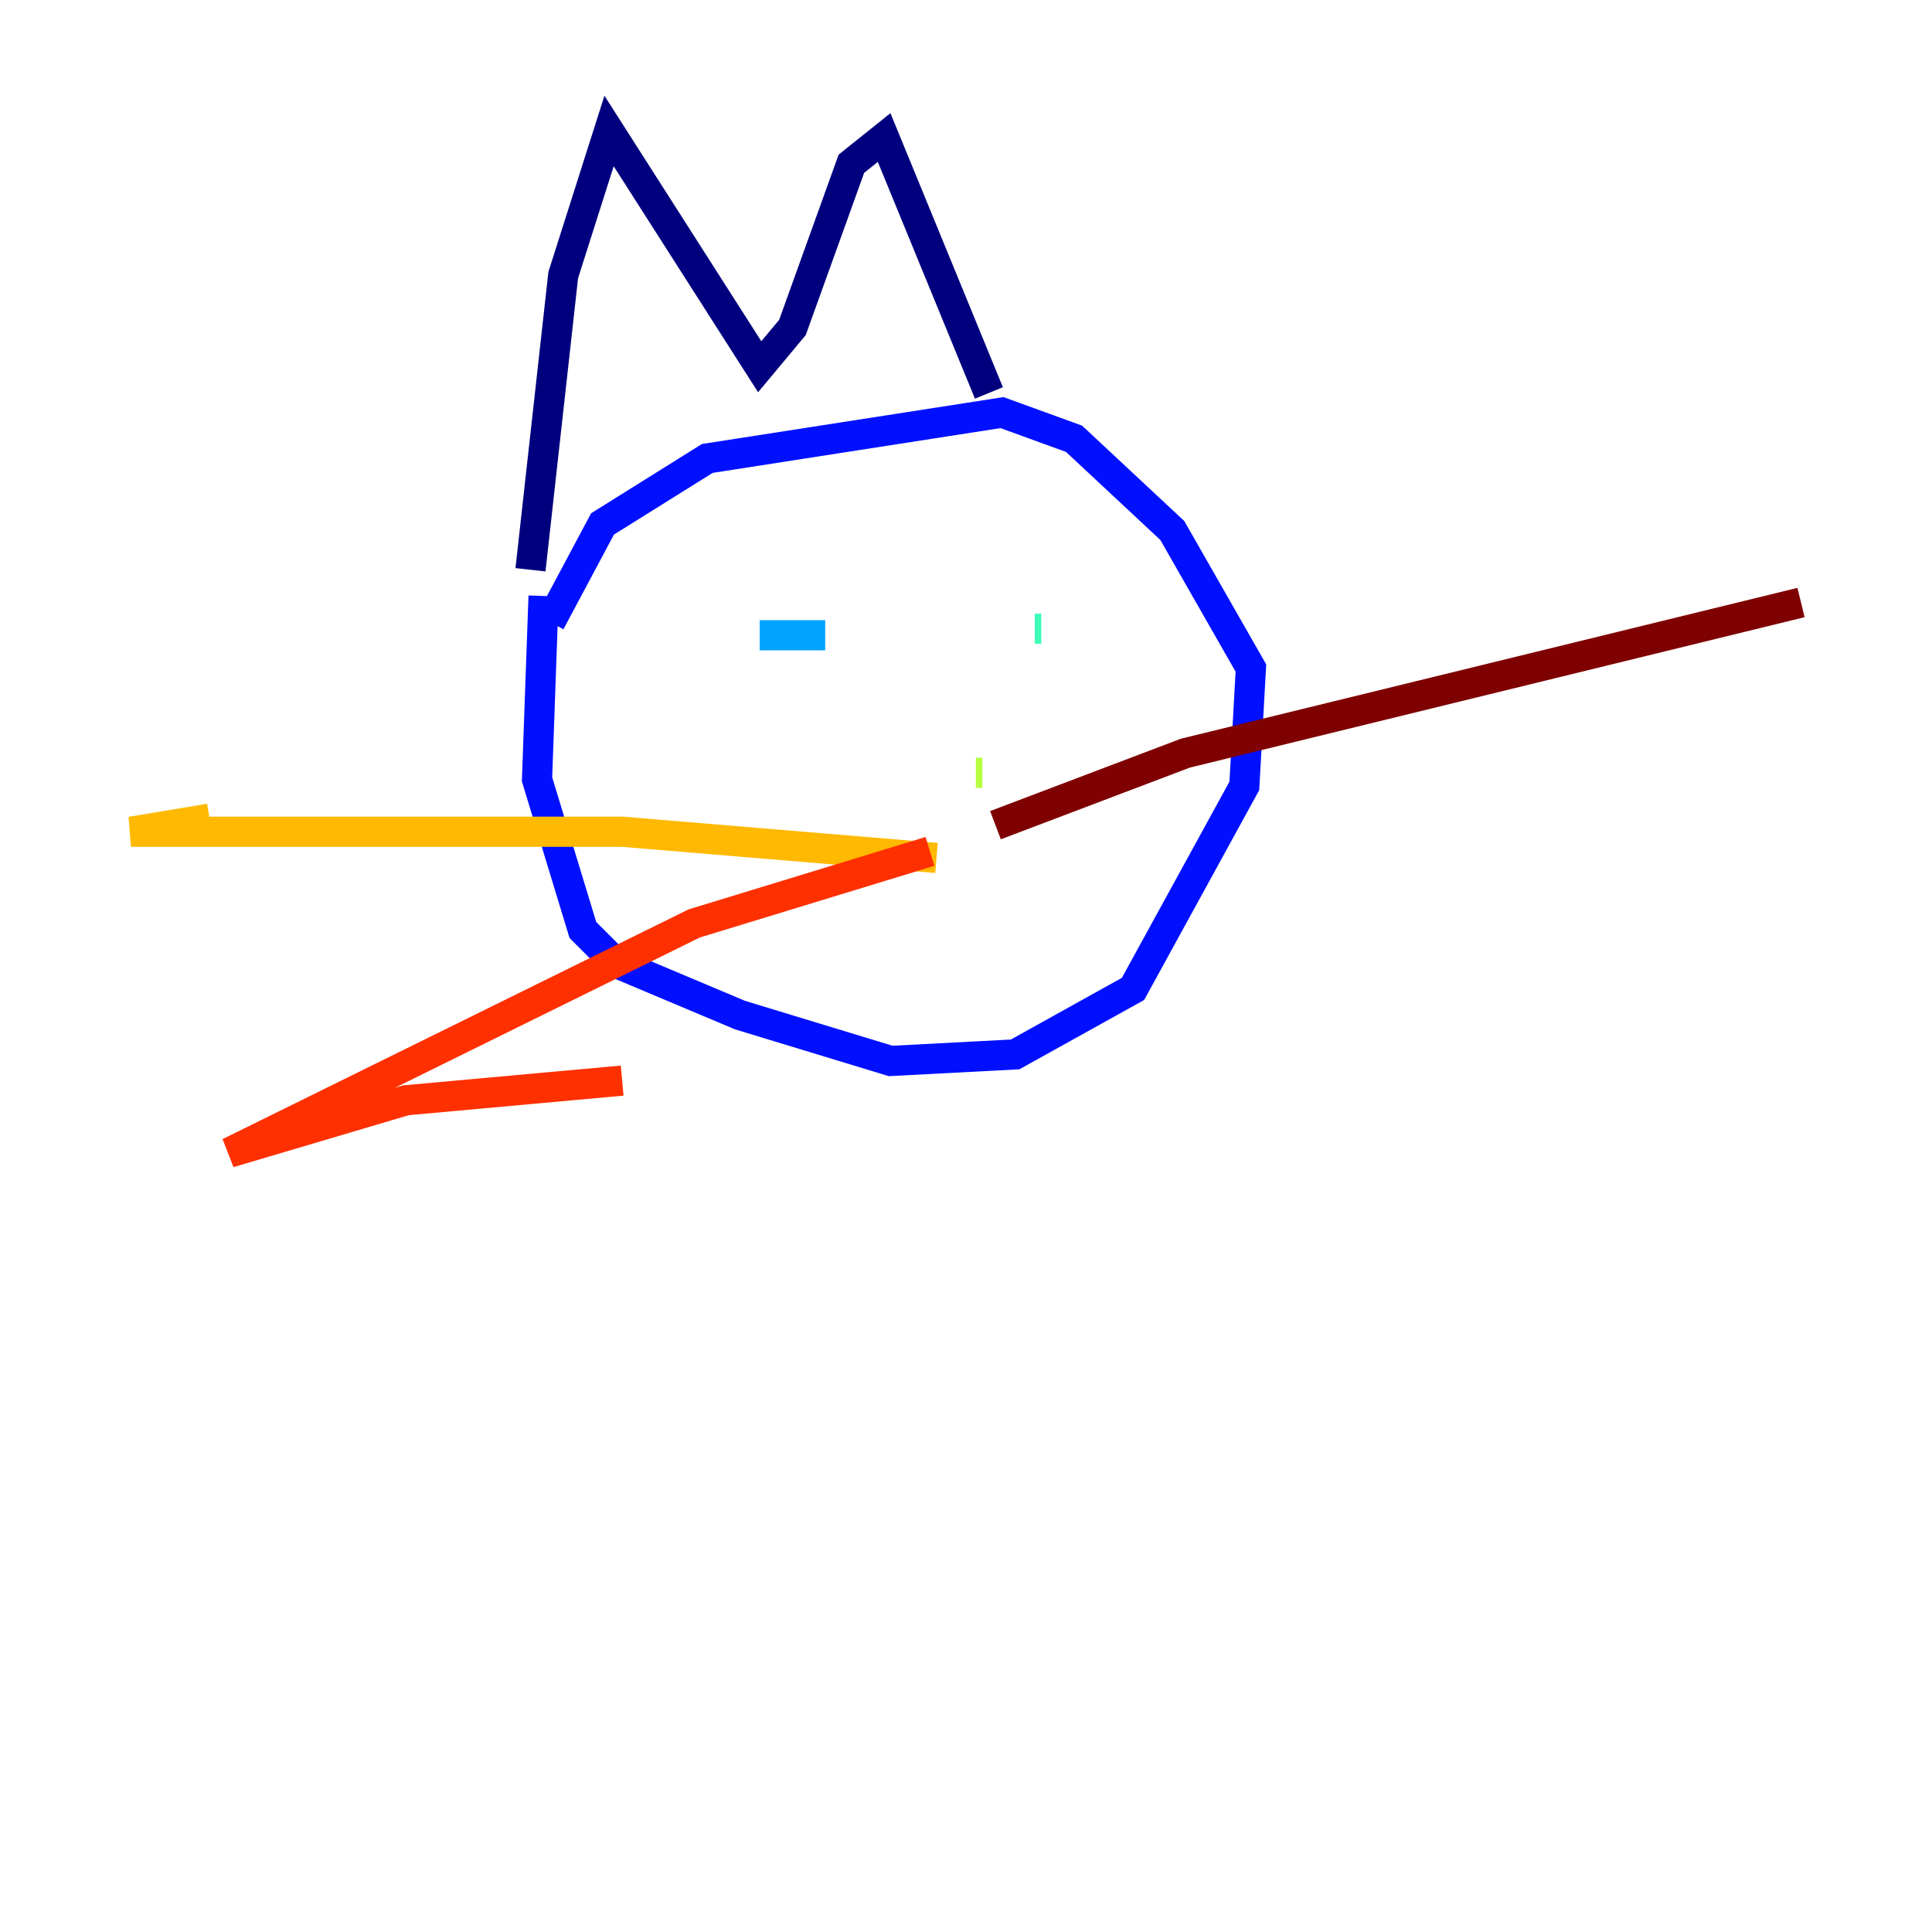 <?xml version="1.0" encoding="utf-8" ?>
<svg baseProfile="tiny" height="128" version="1.2" viewBox="0,0,128,128" width="128" xmlns="http://www.w3.org/2000/svg" xmlns:ev="http://www.w3.org/2001/xml-events" xmlns:xlink="http://www.w3.org/1999/xlink"><defs /><polyline fill="none" points="35.146,37.749 37.315,18.224 40.352,8.678 50.332,24.298 52.502,21.695 56.407,10.848 58.576,9.112 65.519,26.034" stroke="#00007f" stroke-width="2" /><polyline fill="none" points="36.447,41.22 39.919,34.712 46.861,30.373 66.386,27.336 71.159,29.071 77.668,35.146 82.875,44.258 82.441,52.068 75.064,65.519 67.254,69.858 59.01,70.291 49.031,67.254 40.786,63.783 38.617,61.614 35.58,51.634 36.014,39.485" stroke="#0010ff" stroke-width="2" /><polyline fill="none" points="50.332,42.088 54.671,42.088" stroke="#00a4ff" stroke-width="2" /><polyline fill="none" points="68.99,41.654 68.556,41.654" stroke="#3fffb7" stroke-width="2" /><polyline fill="none" points="64.651,51.2 65.085,51.2" stroke="#b7ff3f" stroke-width="2" /><polyline fill="none" points="62.047,56.841 41.22,55.105 8.678,55.105 13.885,54.237" stroke="#ffb900" stroke-width="2" /><polyline fill="none" points="61.614,56.407 45.993,61.18 15.186,76.366 26.902,72.895 41.22,71.593" stroke="#ff3000" stroke-width="2" /><polyline fill="none" points="65.953,54.671 78.536,49.898 119.322,39.919" stroke="#7f0000" stroke-width="2" /></svg>